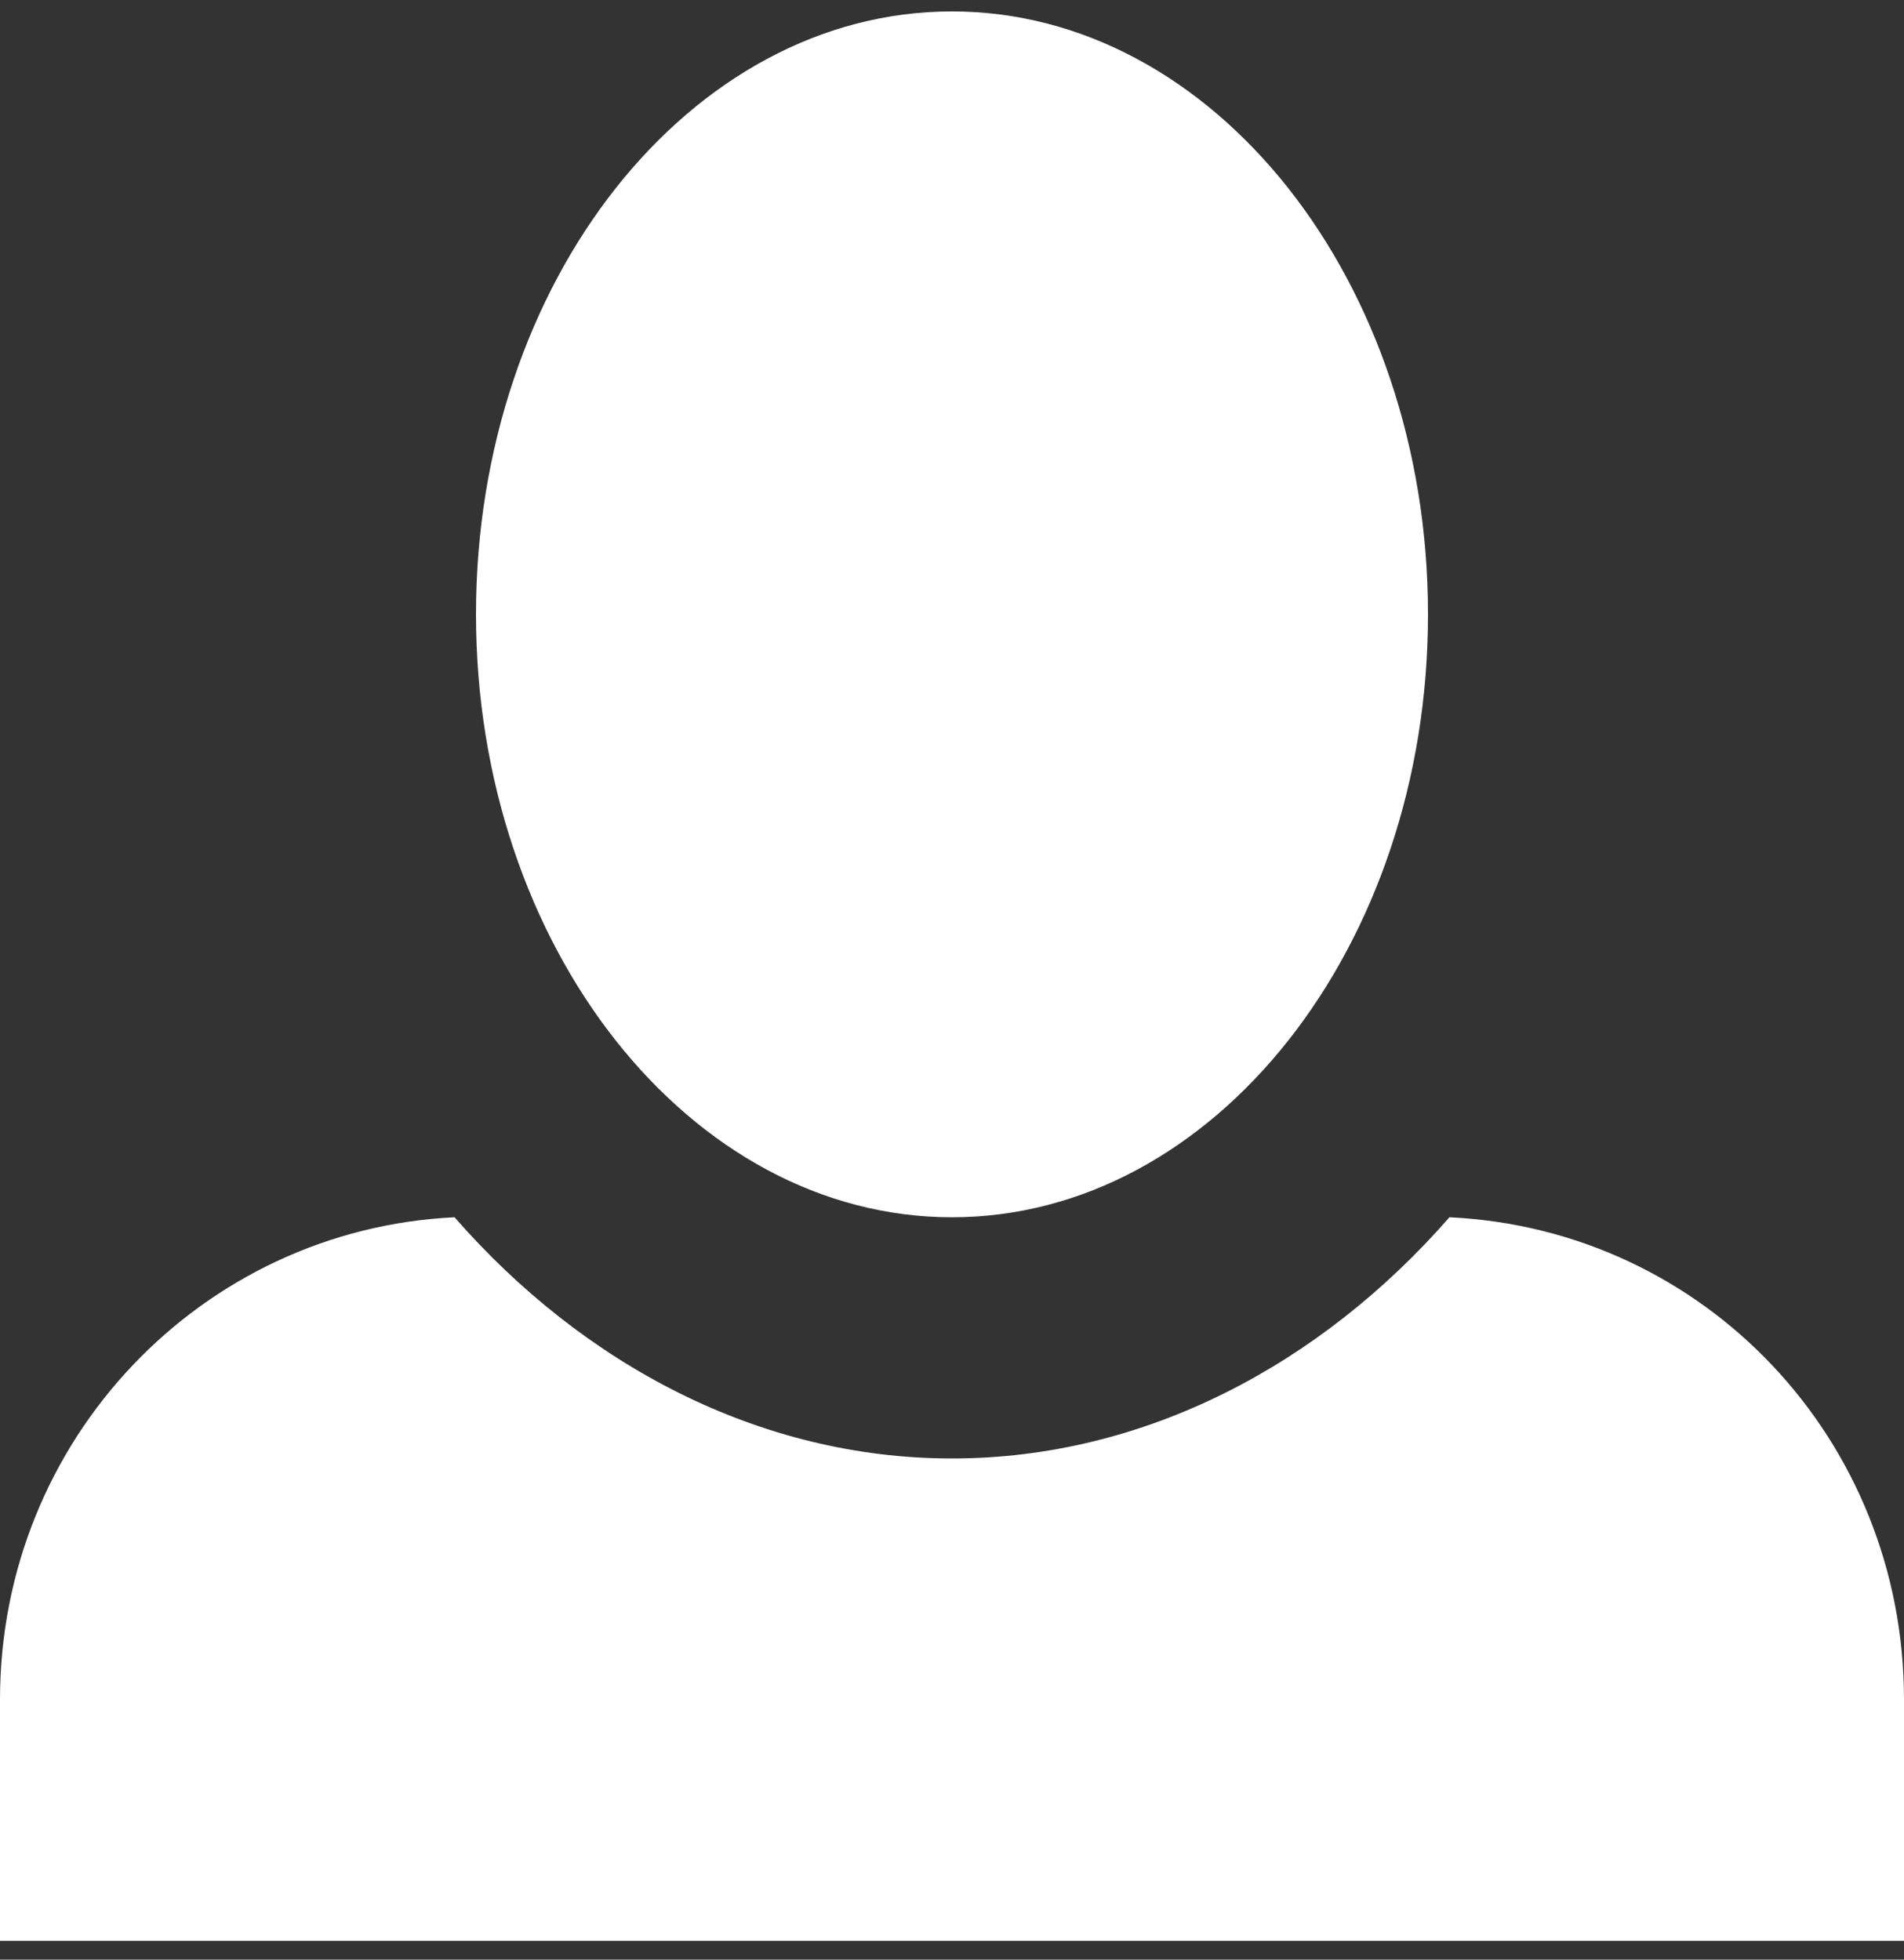 <svg width="34" height="35" viewBox="0 0 34 35" fill="none" xmlns="http://www.w3.org/2000/svg">
<rect x="0" y="0" width="34" height="35" fill="#333333" stroke="none"/>
<path d="M17 0.204C12.325 0.204 8.5 5.028 8.5 10.972C8.5 16.917 12.325 21.741 17 21.741C21.675 21.741 25.5 16.917 25.5 10.972C25.5 5.028 21.675 0.204 17 0.204ZM8.117 21.741C3.612 21.956 0 25.704 0 30.356V34.664H34V30.356C34 25.704 30.43 21.956 25.883 21.741C23.587 24.369 20.442 26.049 17 26.049C13.557 26.049 10.412 24.369 8.117 21.741Z" fill="white"/>
</svg>

